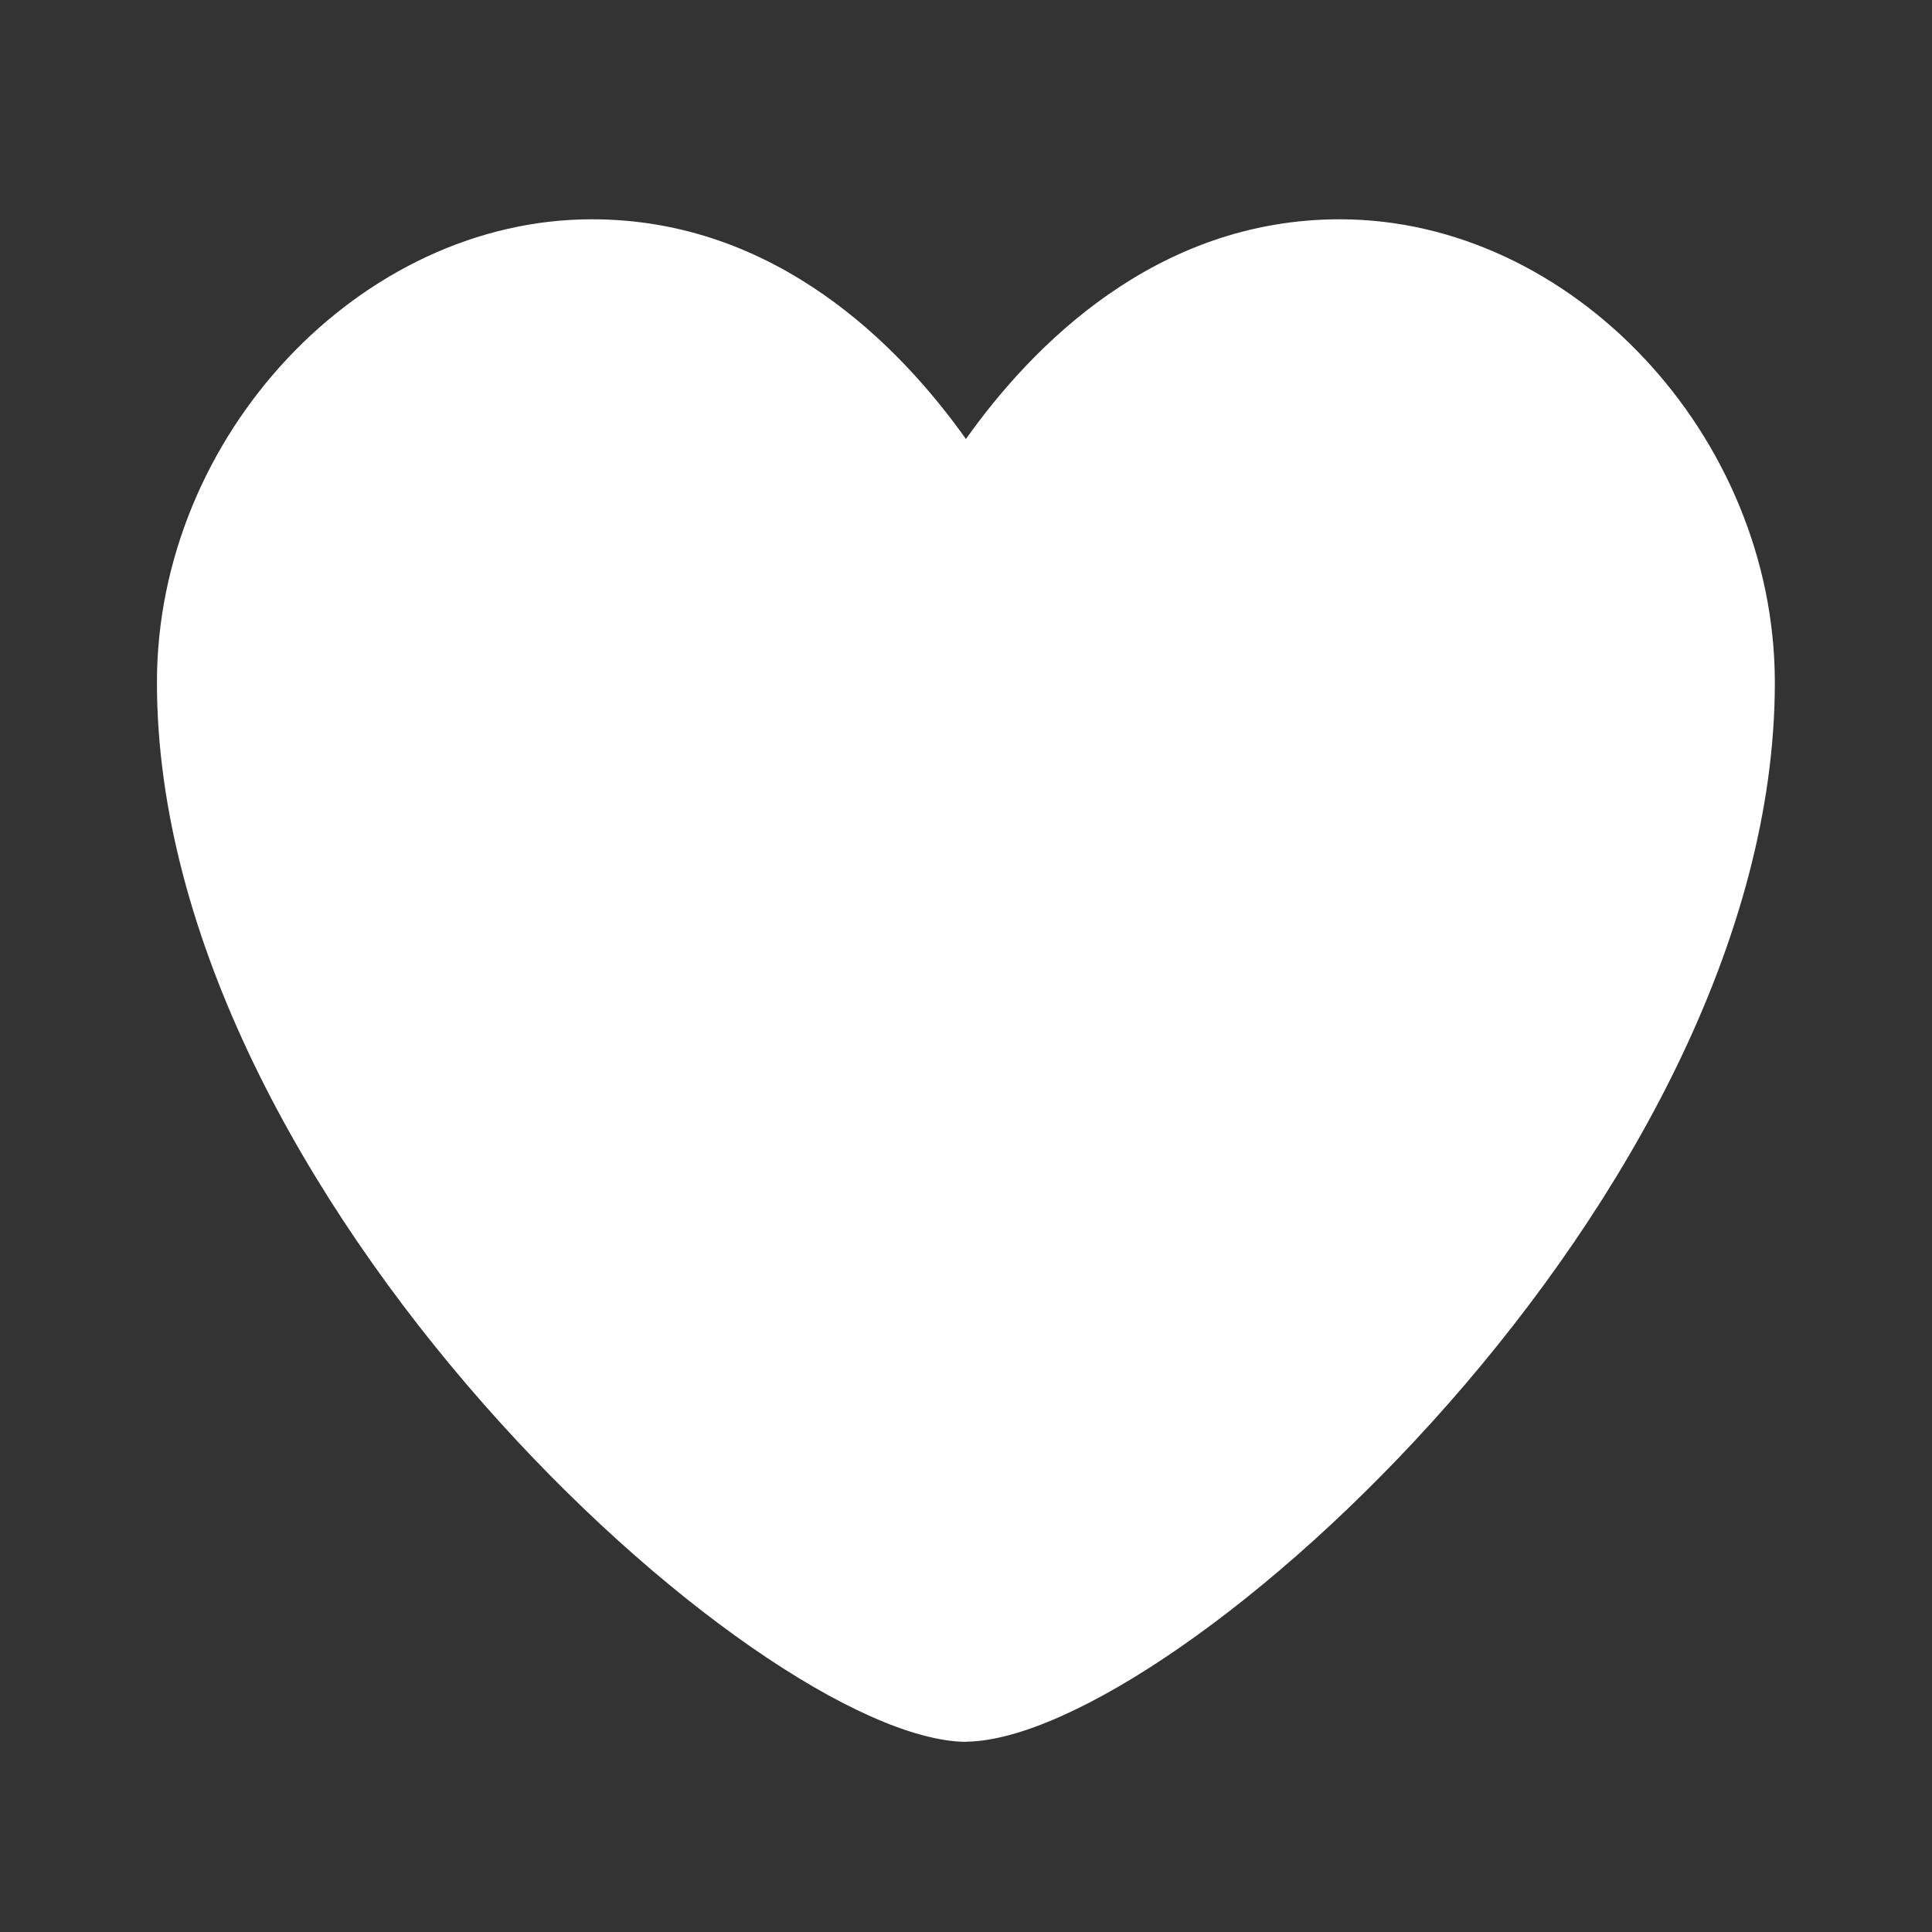 <svg width="26" height="26" viewBox="0 0 26 26" fill="none" xmlns="http://www.w3.org/2000/svg">
<rect x="0" y="0" width="26" height="26" fill="#333333" stroke="none"/>
<path d="M13 23.441H12.985C10.187 23.389 2.112 16.094 2.112 9.184C2.112 5.865 4.848 2.951 7.966 2.951C10.447 2.951 12.115 4.663 12.999 5.908C13.881 4.665 15.549 2.951 18.031 2.951C21.151 2.951 23.885 5.865 23.885 9.186C23.885 16.093 15.81 23.388 13.012 23.439H13V23.441Z" fill="white"/>
</svg>
